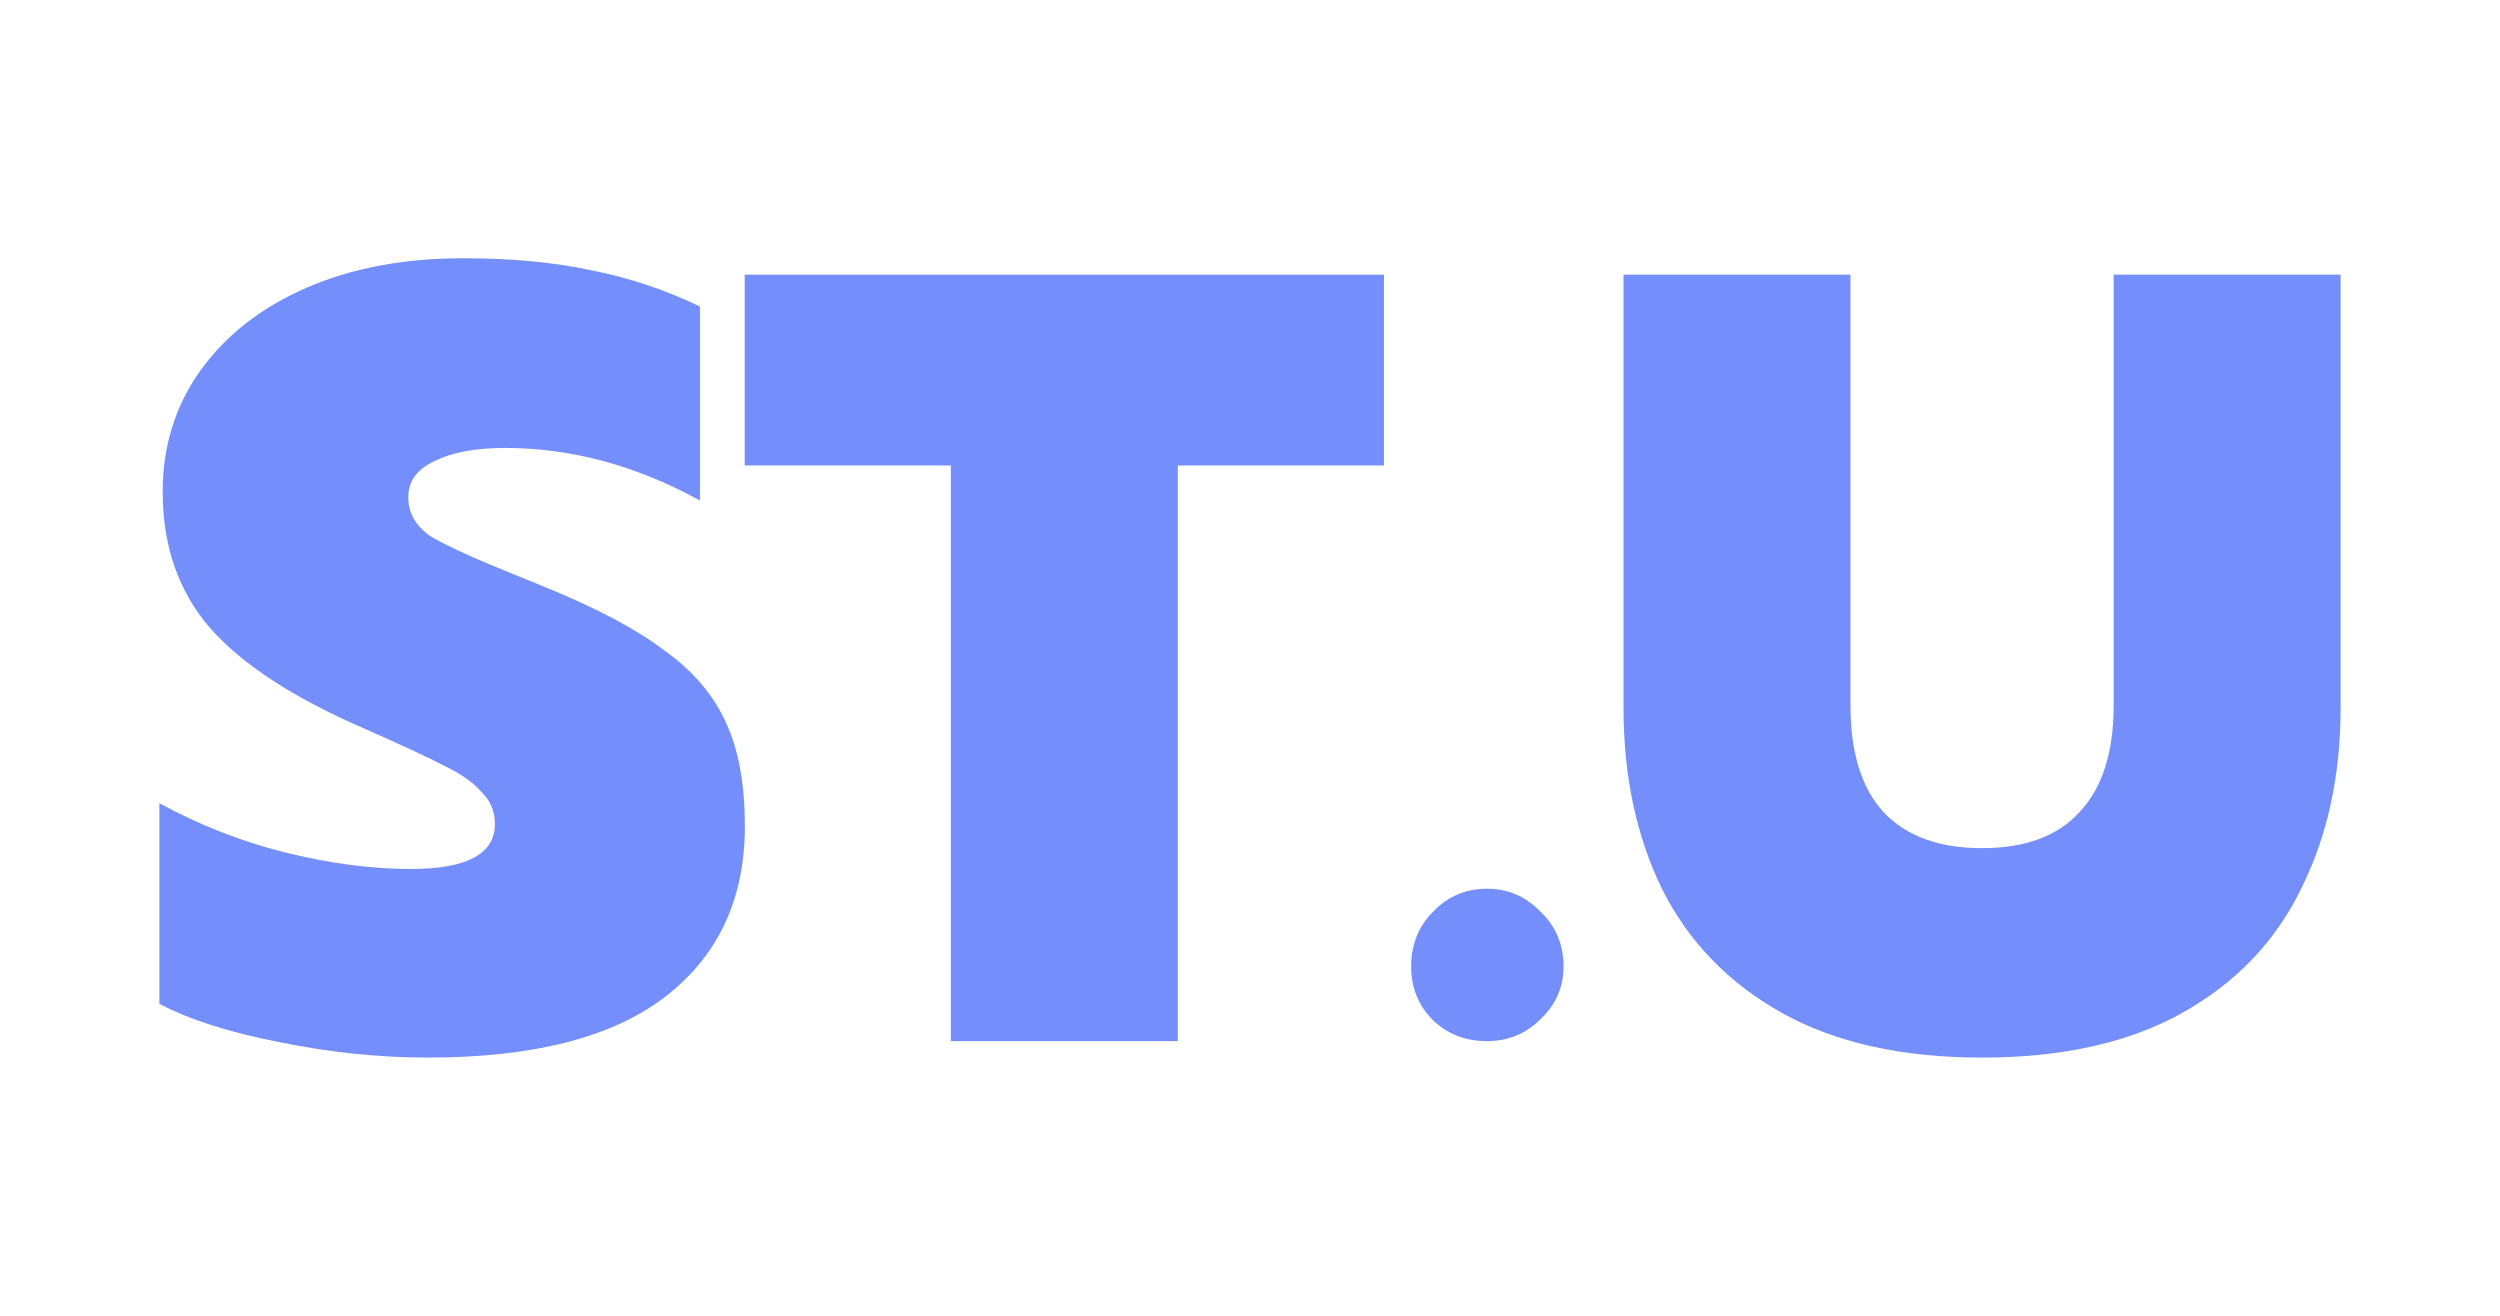 <svg width="57" height="30" viewBox="0 0 57 30" fill="none" xmlns="http://www.w3.org/2000/svg">
<path d="M9.759 24.113C8.642 24.113 7.517 23.996 6.384 23.763C5.25 23.546 4.334 23.254 3.634 22.888V18.313C4.55 18.813 5.509 19.188 6.509 19.438C7.525 19.688 8.475 19.813 9.359 19.813C10.642 19.813 11.284 19.471 11.284 18.788C11.284 18.504 11.184 18.263 10.983 18.063C10.8 17.846 10.517 17.646 10.133 17.463C9.75 17.263 9.142 16.979 8.309 16.613C6.692 15.913 5.517 15.146 4.784 14.313C4.067 13.479 3.709 12.446 3.709 11.213C3.709 10.179 3.992 9.263 4.559 8.463C5.142 7.646 5.95 7.013 6.984 6.563C8.017 6.113 9.209 5.888 10.559 5.888C11.659 5.888 12.633 5.979 13.483 6.163C14.334 6.329 15.159 6.604 15.959 6.988V11.413C14.508 10.613 13.025 10.213 11.508 10.213C10.842 10.213 10.309 10.313 9.909 10.513C9.509 10.696 9.309 10.971 9.309 11.338C9.309 11.704 9.484 12.004 9.834 12.238C10.2 12.454 10.883 12.763 11.883 13.163L12.434 13.388C13.617 13.871 14.525 14.354 15.159 14.838C15.809 15.304 16.275 15.854 16.558 16.488C16.842 17.104 16.983 17.888 16.983 18.838C16.983 20.488 16.384 21.779 15.184 22.713C13.983 23.646 12.175 24.113 9.759 24.113Z" fill="#748FFC"/>
<path d="M21.679 10.613H16.979V6.263H31.554V10.613H26.854V23.738H21.679V10.613Z" fill="#748FFC"/>
<path d="M33.899 23.738C33.415 23.738 33.007 23.579 32.674 23.263C32.34 22.929 32.174 22.521 32.174 22.038C32.174 21.538 32.34 21.121 32.674 20.788C33.007 20.438 33.415 20.263 33.899 20.263C34.382 20.263 34.79 20.438 35.124 20.788C35.474 21.121 35.649 21.538 35.649 22.038C35.649 22.504 35.474 22.904 35.124 23.238C34.79 23.571 34.382 23.738 33.899 23.738Z" fill="#748FFC"/>
<path d="M45.191 24.113C43.358 24.113 41.833 23.771 40.616 23.088C39.4 22.404 38.491 21.463 37.891 20.263C37.308 19.063 37.016 17.688 37.016 16.138V6.263H42.191V16.088C42.191 17.154 42.441 17.963 42.941 18.513C43.458 19.063 44.208 19.338 45.191 19.338C46.175 19.338 46.916 19.063 47.416 18.513C47.933 17.963 48.191 17.154 48.191 16.088V6.263H53.366V16.138C53.366 17.688 53.066 19.063 52.466 20.263C51.883 21.463 50.983 22.404 49.766 23.088C48.55 23.771 47.025 24.113 45.191 24.113Z" fill="#748FFC"/>
</svg>
